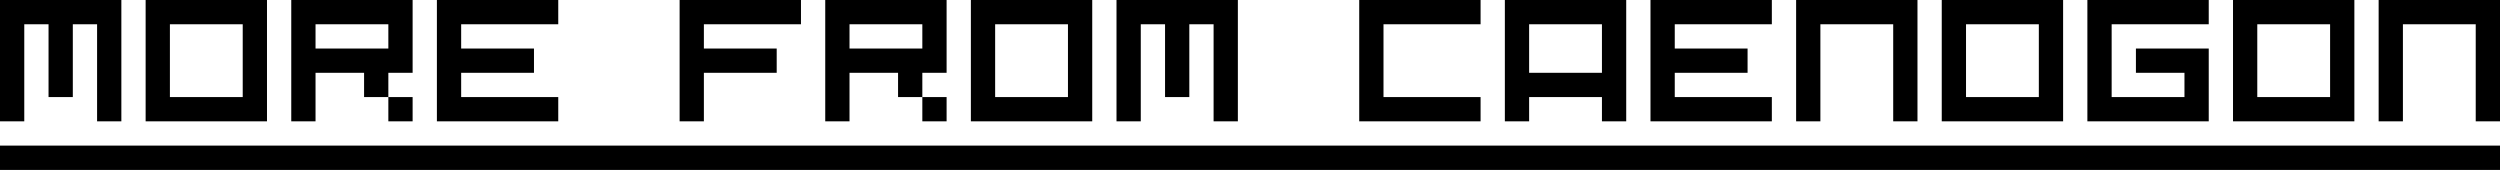 
<svg xmlns="http://www.w3.org/2000/svg" version="1.1" xmlns:xlink="http://www.w3.org/1999/xlink" preserveAspectRatio="none" x="0px" y="0px" width="103px" height="7px" viewBox="0 0 103 7">
<defs>
<g id="Layer0_0_FILL">
<path fill="#000000" stroke="none" d="
M 103 7
L 103 6 0 6 0 7 103 7
M 3 1
L 4 1 4 5 5 5 5 0 0 0 0 5 1 5 1 1 2 1 2 4 3 4 3 1
M 11 5
L 11 0 6 0 6 5 11 5
M 10 4
L 7 4 7 1 10 1 10 4
M 16 5
L 17 5 17 4 16 4 16 5
M 17 3
L 17 0 12 0 12 5 13 5 13 3 15 3 15 4 16 4 16 3 17 3
M 16 1
L 16 2 13 2 13 1 16 1
M 23 5
L 23 4 19 4 19 3 22 3 22 2 19 2 19 1 23 1 23 0 18 0 18 5 23 5
M 33 1
L 33 0 28 0 28 5 29 5 29 3 32 3 32 2 29 2 29 1 33 1
M 38 5
L 39 5 39 4 38 4 38 5
M 39 3
L 39 0 34 0 34 5 35 5 35 3 37 3 37 4 38 4 38 3 39 3
M 38 1
L 38 2 35 2 35 1 38 1
M 45 5
L 45 0 40 0 40 5 45 5
M 44 4
L 41 4 41 1 44 1 44 4
M 51 5
L 51 0 46 0 46 5 47 5 47 1 48 1 48 4 49 4 49 1 50 1 50 5 51 5
M 61 5
L 61 4 57 4 57 1 61 1 61 0 56 0 56 5 61 5
M 66 5
L 67 5 67 0 62 0 62 5 63 5 63 4 66 4 66 5
M 66 1
L 66 3 63 3 63 1 66 1
M 72 3
L 72 2 69 2 69 1 73 1 73 0 68 0 68 5 73 5 73 4 69 4 69 3 72 3
M 78 5
L 79 5 79 0 74 0 74 5 75 5 75 1 78 1 78 5
M 85 5
L 85 0 80 0 80 5 85 5
M 81 4
L 81 1 84 1 84 4 81 4
M 91 1
L 91 0 86 0 86 5 91 5 91 2 88 2 88 3 90 3 90 4 87 4 87 1 91 1
M 97 5
L 97 0 92 0 92 5 97 5
M 93 1
L 96 1 96 4 93 4 93 1
M 103 5
L 103 0 98 0 98 5 99 5 99 1 102 1 102 5 103 5 Z"/>
</g>
</defs>

<g transform="matrix( 1, 0, 0, 1, 0,0) ">
<use xlink:href="#Layer0_0_FILL"/>
</g>
</svg>
